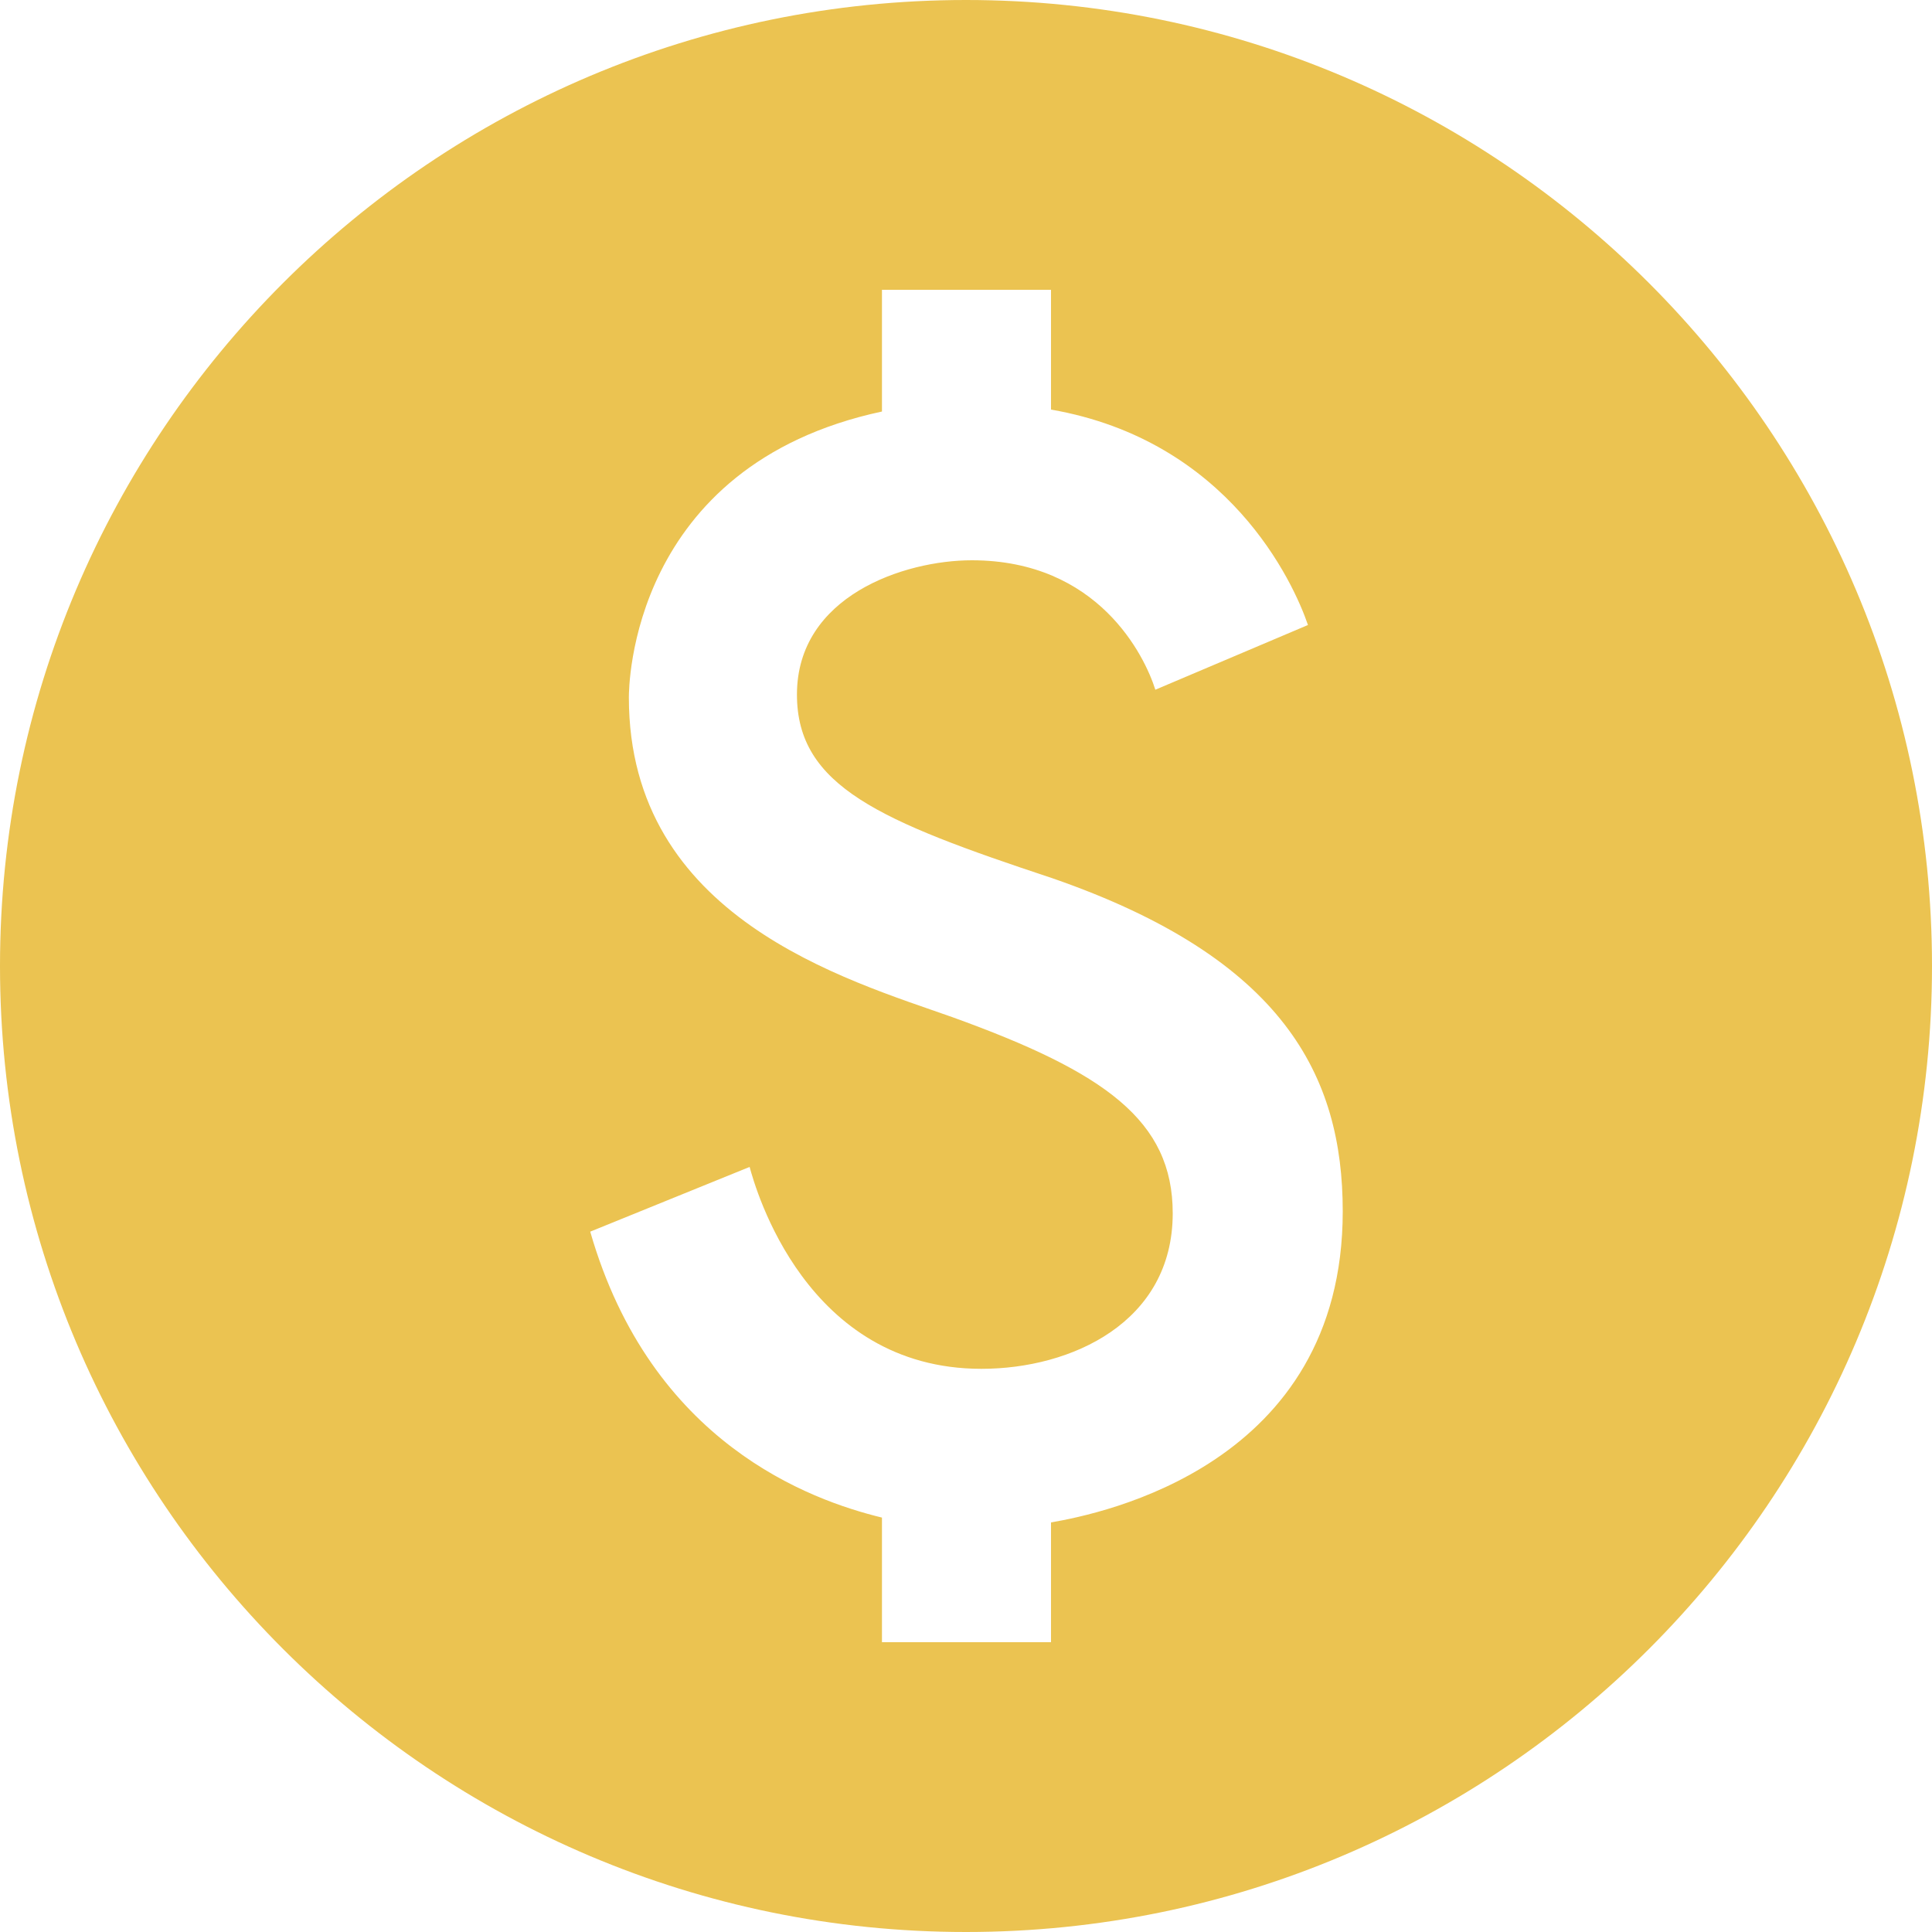 <svg width="80" height="80" viewBox="0 0 80 80" fill="none" xmlns="http://www.w3.org/2000/svg">
<path d="M40 0C17.92 0 0 17.92 0 40C0 62.08 17.92 80 40 80C62.08 80 80 62.08 80 40C80 17.92 62.08 0 40 0ZM43.52 63.04V68H36.52V62.84C33.56 62.12 26.96 59.76 24.44 51L31.04 48.32C31.28 49.2 33.36 56.68 40.64 56.68C44.36 56.68 48.56 54.76 48.56 50.24C48.56 46.4 45.76 44.4 39.44 42.12C35.04 40.56 26.04 38 26.04 28.88C26.04 28.48 26.08 19.28 36.52 17.04V12H43.52V16.96C50.88 18.24 53.56 24.12 54.16 25.88L47.84 28.56C47.4 27.16 45.48 23.2 40.24 23.2C37.44 23.2 33 24.68 33 28.76C33 32.56 36.44 34 43.56 36.36C53.16 39.68 55.6 44.56 55.6 50.16C55.6 60.68 45.6 62.68 43.52 63.04Z" fill="#EBC351"/>
</svg>
